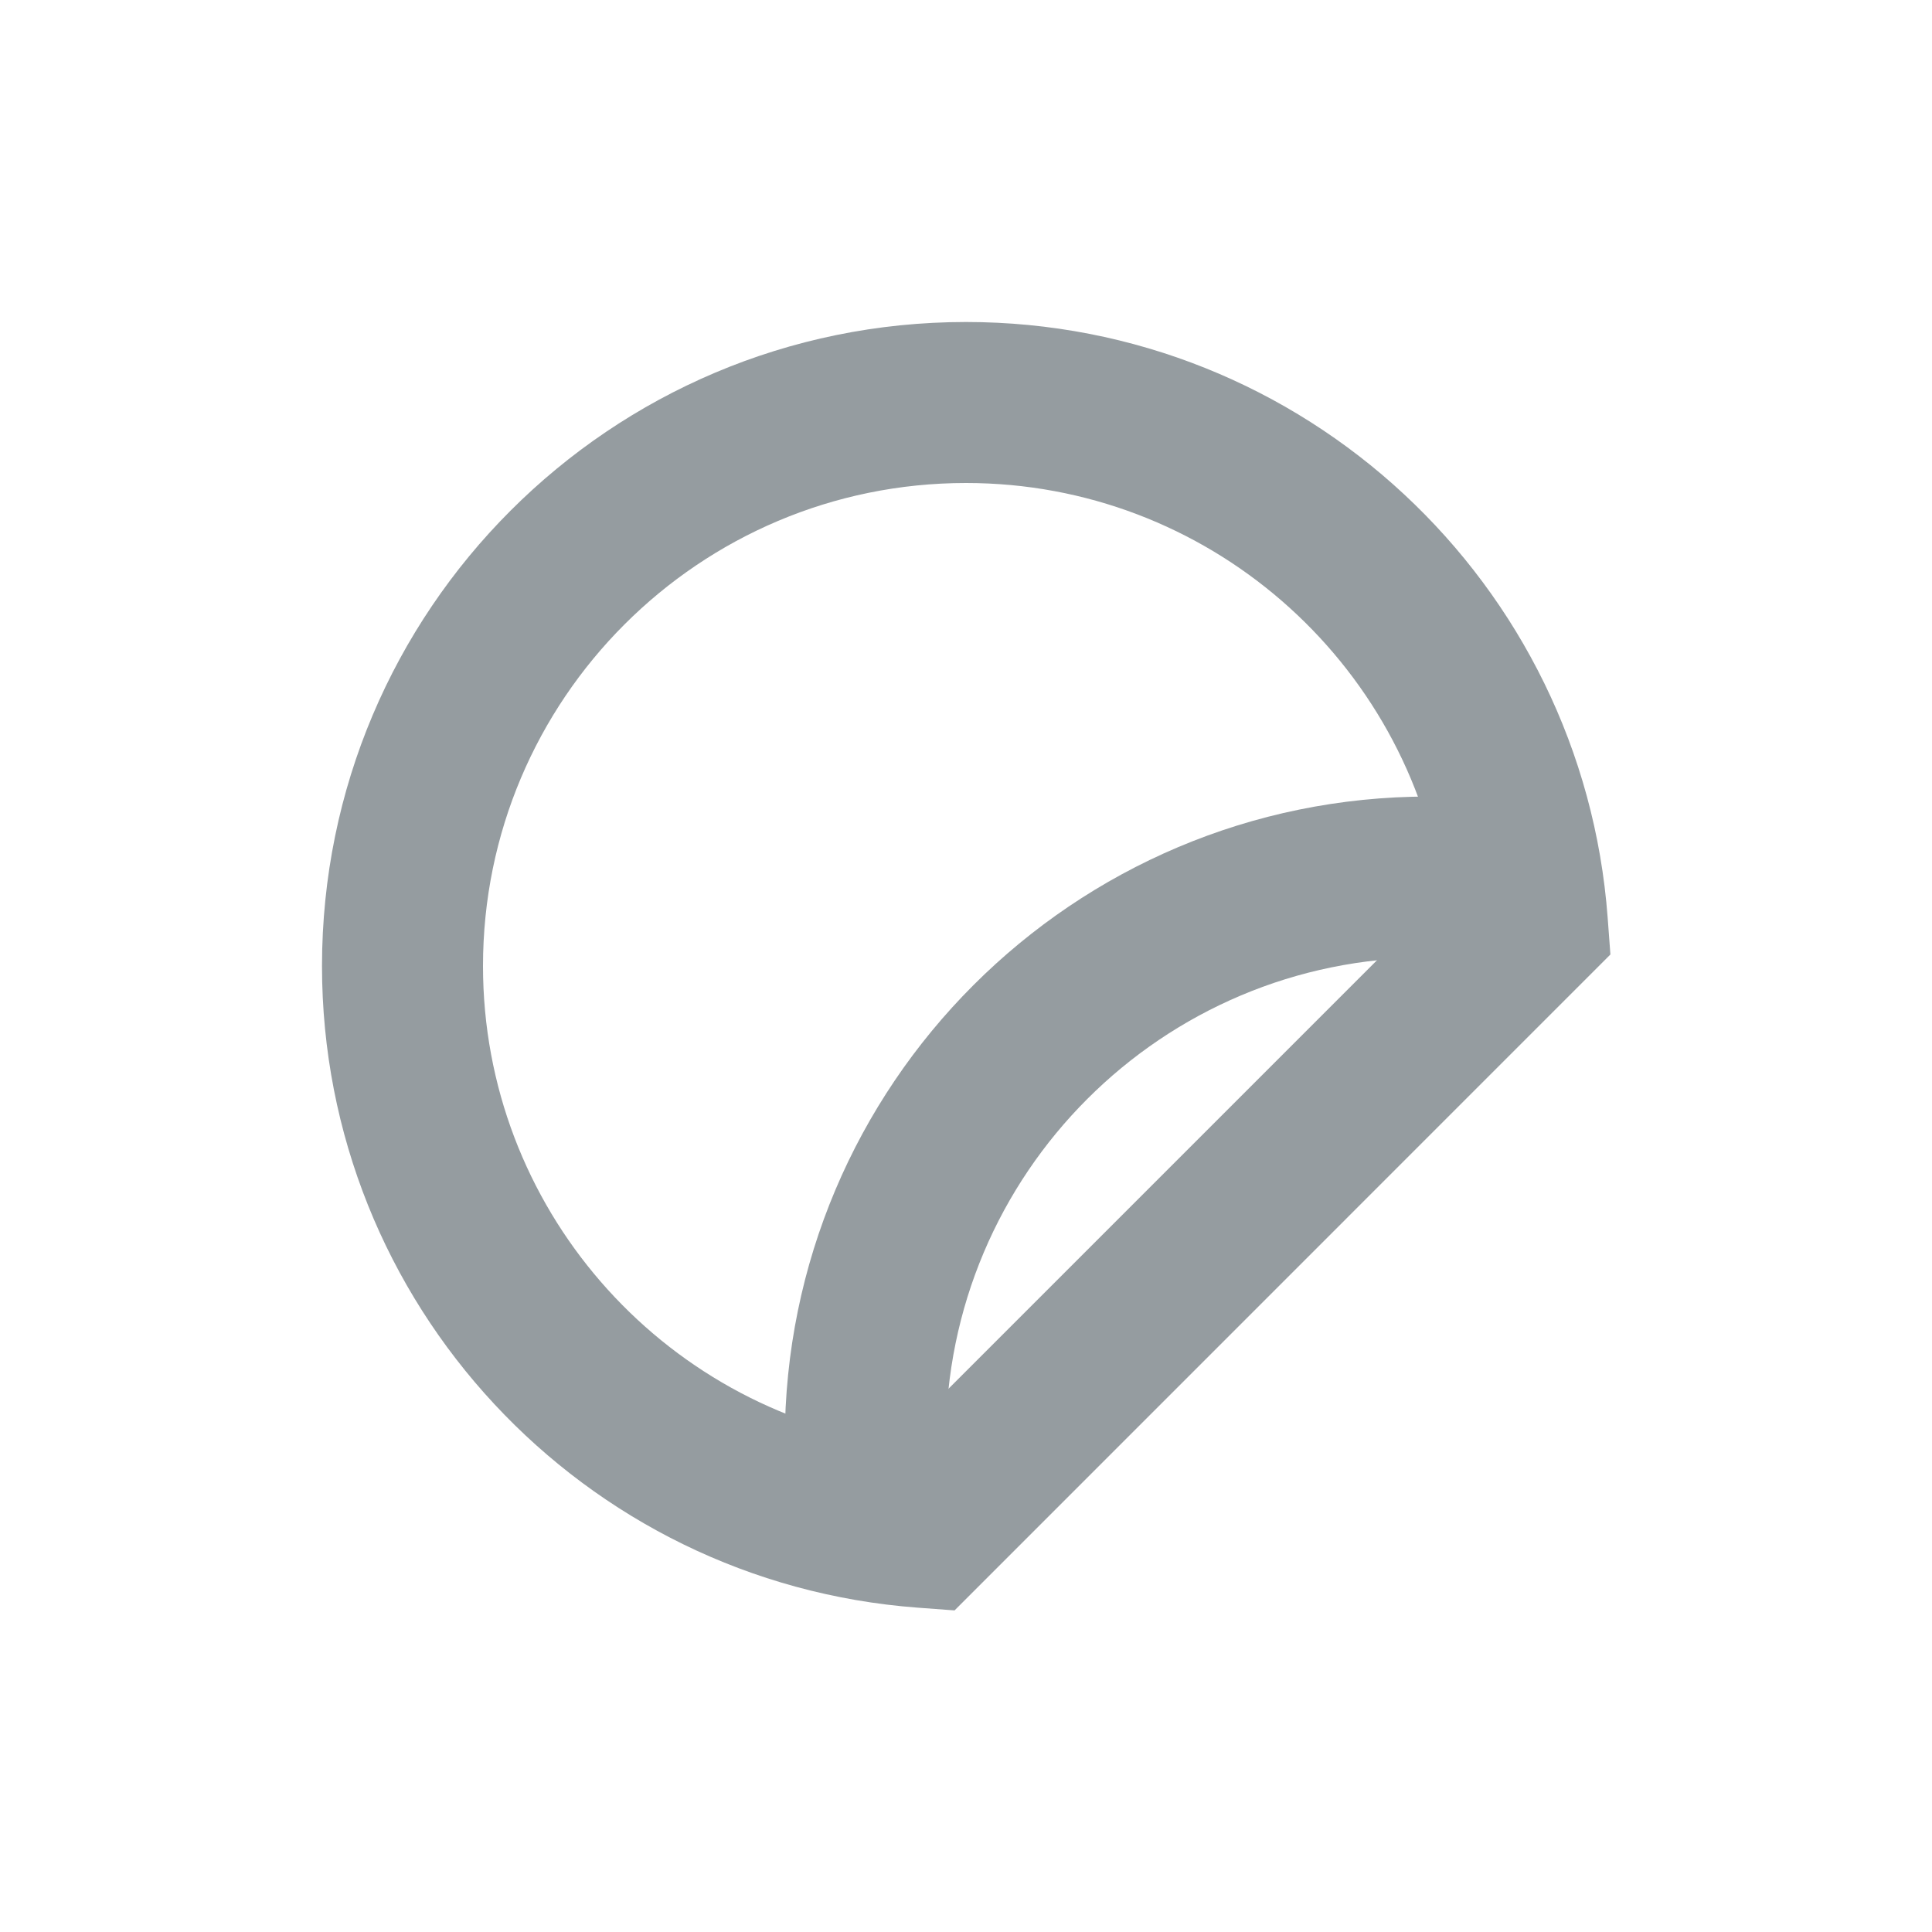 <svg xmlns="http://www.w3.org/2000/svg" xmlns:xlink="http://www.w3.org/1999/xlink" width="24" height="24" version="1.1" viewBox="0 0 24 24"><title>sticker</title><desc>Created with Sketch.</desc><g id="Icons" fill="none" fill-rule="evenodd" stroke="none" stroke-width="1"><g id="sticker" fill="#959CA0" fill-rule="nonzero"><g transform="translate(5, 5)"><path id="Stroke-1" d="M14.971,6.4 L15.005,6.857 L6.858,15.005 L6.4,14.971 C2.239,14.66 -1,11.193 -1,7 C-1,2.581 2.581,-1 7,-1 C11.192,-1 14.661,2.239 14.971,6.4 Z M12.927,6.107 C12.494,3.203 9.993,1 7,1 C3.686,1 1,3.686 1,7 C1,9.993 3.202,12.494 6.107,12.927 L12.927,6.107 Z"/><path id="Stroke-3" d="M13.766,4.959 C13.431,4.917 13.091,4.895 12.749,4.895 C8.33,4.895 4.749,8.477 4.749,12.895 C4.749,13.264 4.774,13.628 4.823,13.988 L6.804,13.716 C6.767,13.446 6.749,13.173 6.749,12.895 C6.749,9.581 9.435,6.895 12.749,6.895 C13.007,6.895 13.263,6.911 13.515,6.943 L13.766,4.959 Z"/></g></g></g></svg>